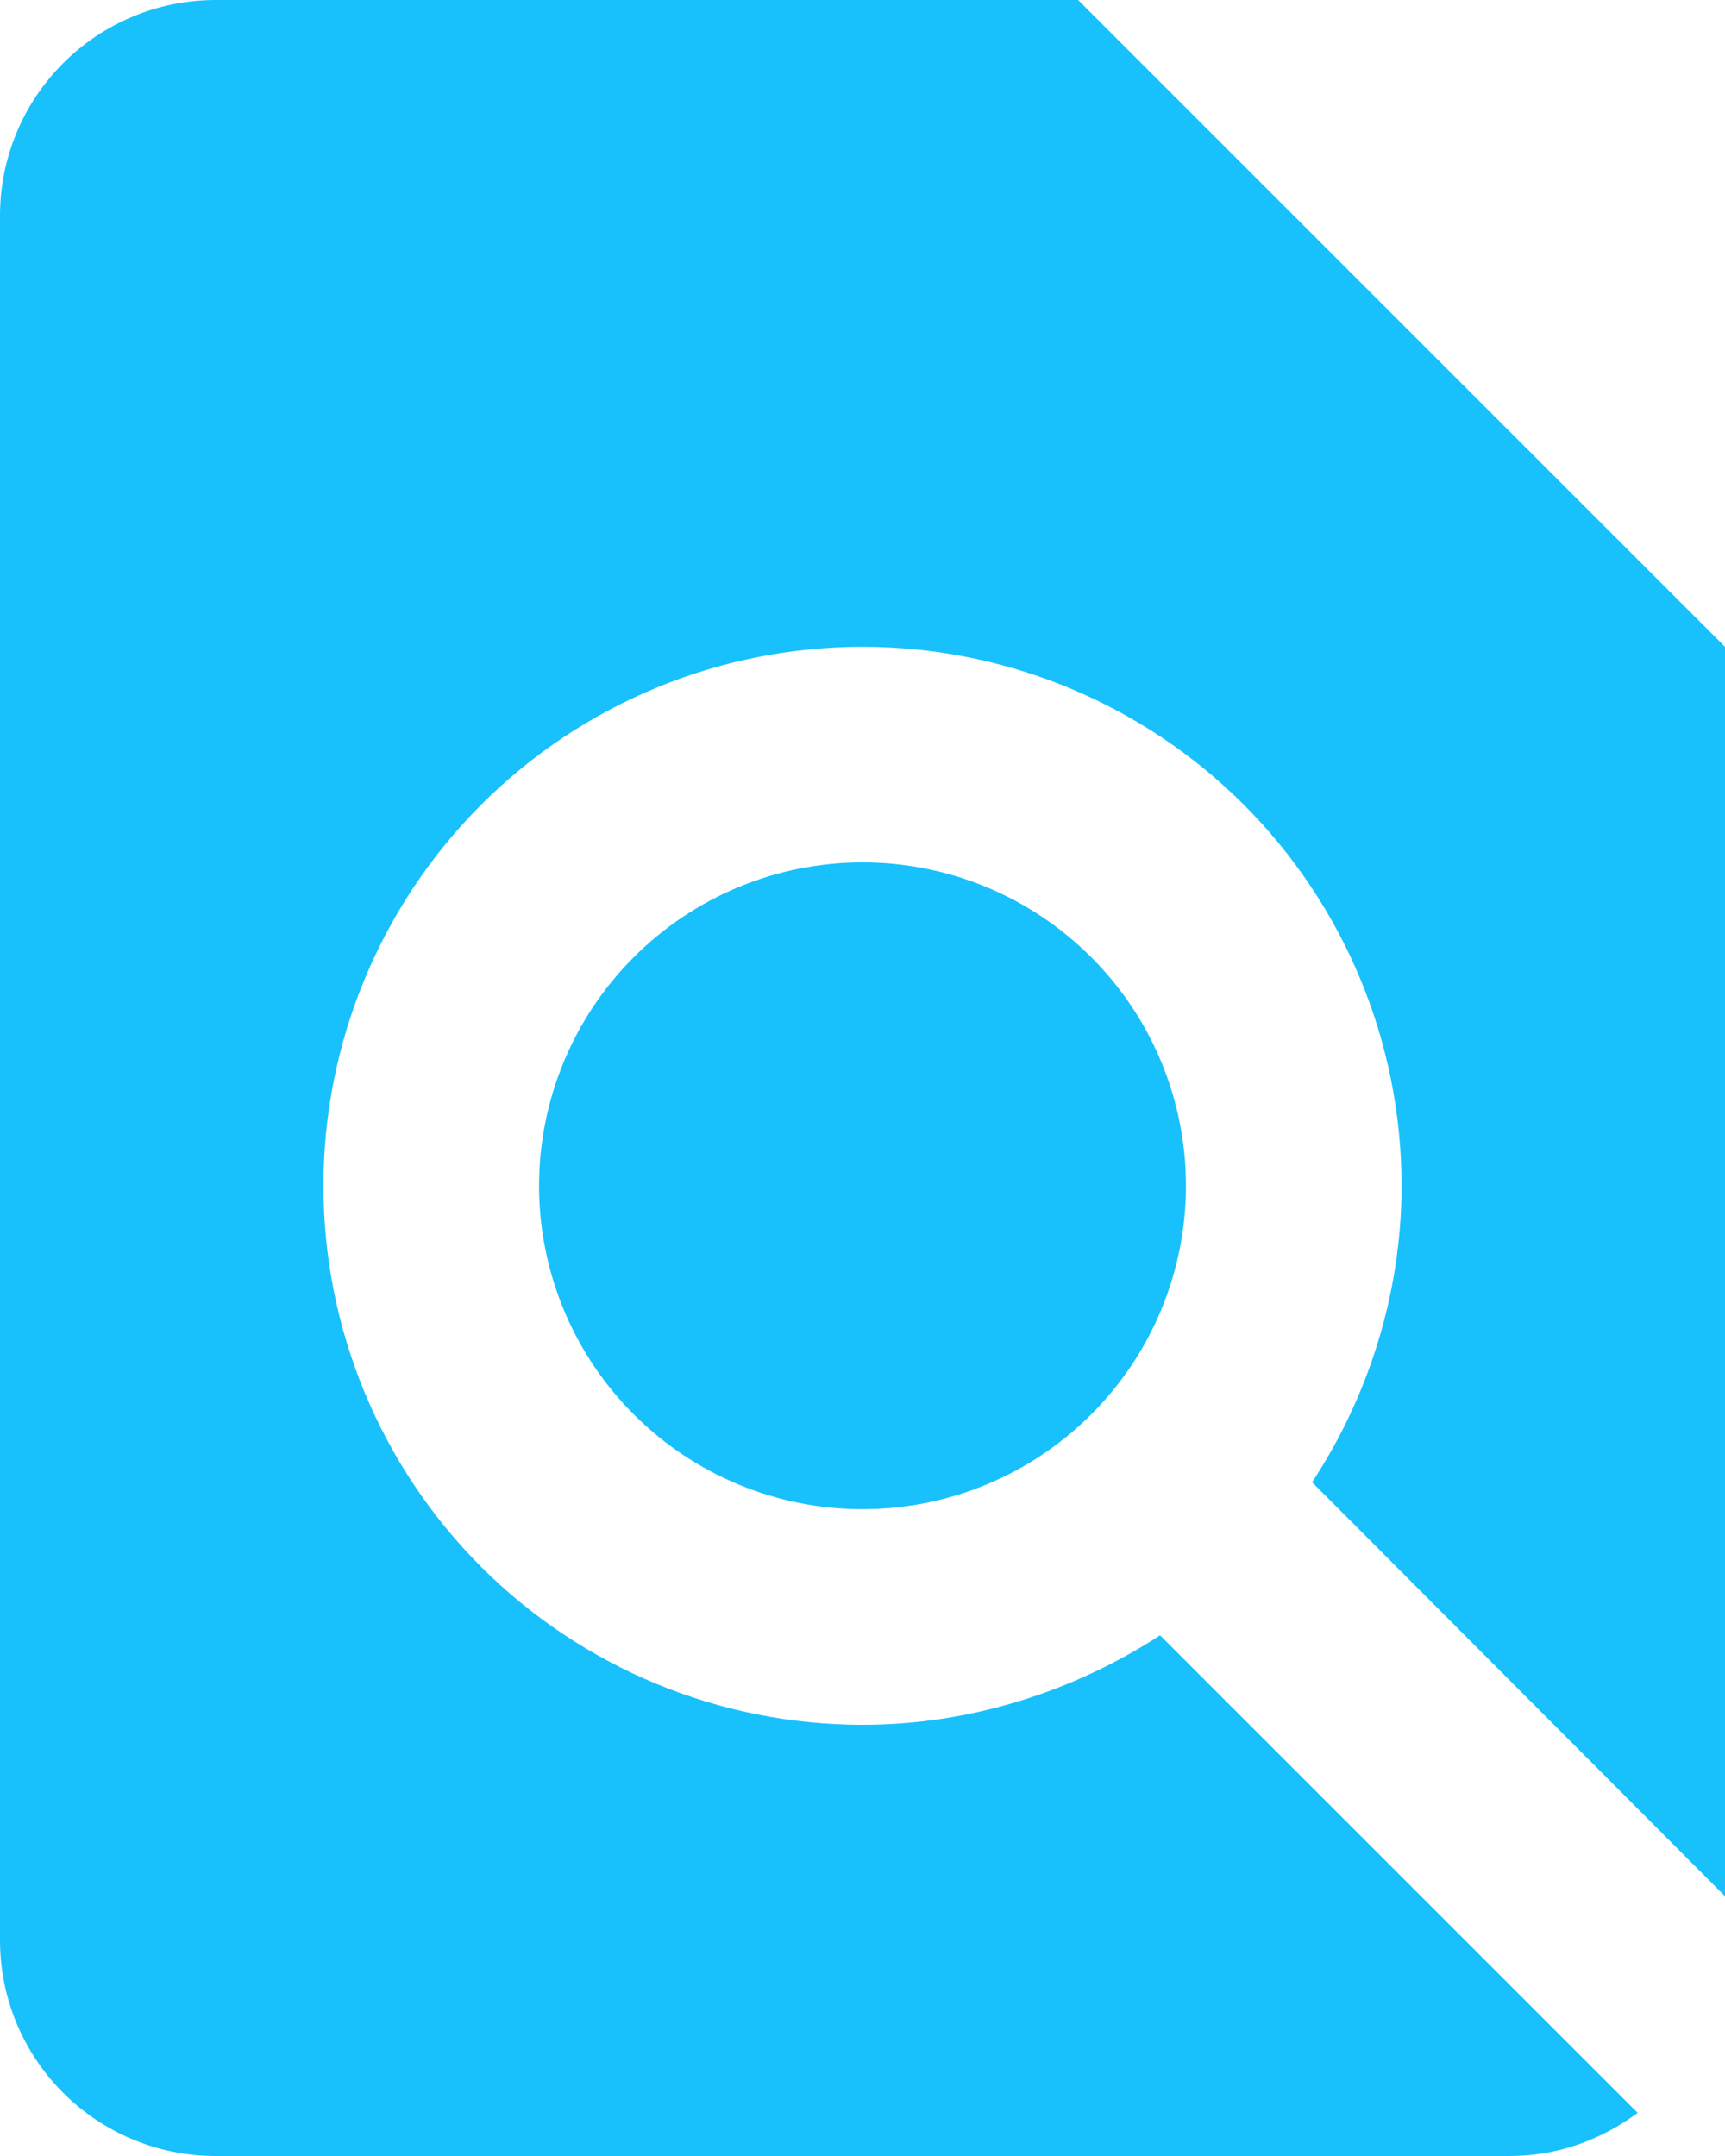 <svg width="16" height="20" viewBox="0 0 16 20" fill="none" xmlns="http://www.w3.org/2000/svg">
<path d="M5 11C5 11.796 5.316 12.559 5.879 13.121C6.441 13.684 7.204 14 8 14C8.796 14 9.559 13.684 10.121 13.121C10.684 12.559 11 11.796 11 11C11 10.204 10.684 9.441 10.121 8.879C9.559 8.316 8.796 8 8 8C7.204 8 6.441 8.316 5.879 8.879C5.316 9.441 5 10.204 5 11ZM16 17.59V6L10 0H2C1.47 0 0.961 0.211 0.586 0.586C0.211 0.961 0 1.47 0 2V18C0 18.53 0.211 19.039 0.586 19.414C0.961 19.789 1.47 20 2 20H14C14.45 20 14.85 19.85 15.19 19.6L10.76 15.17C9.96 15.69 9 16 8 16C6.674 16 5.402 15.473 4.464 14.536C3.527 13.598 3 12.326 3 11C3 9.674 3.527 8.402 4.464 7.464C5.402 6.527 6.674 6 8 6C9.326 6 10.598 6.527 11.536 7.464C12.473 8.402 13 9.674 13 11C13 12 12.69 12.96 12.17 13.75L16 17.59Z" fill="#18C1FC"/>
</svg>
